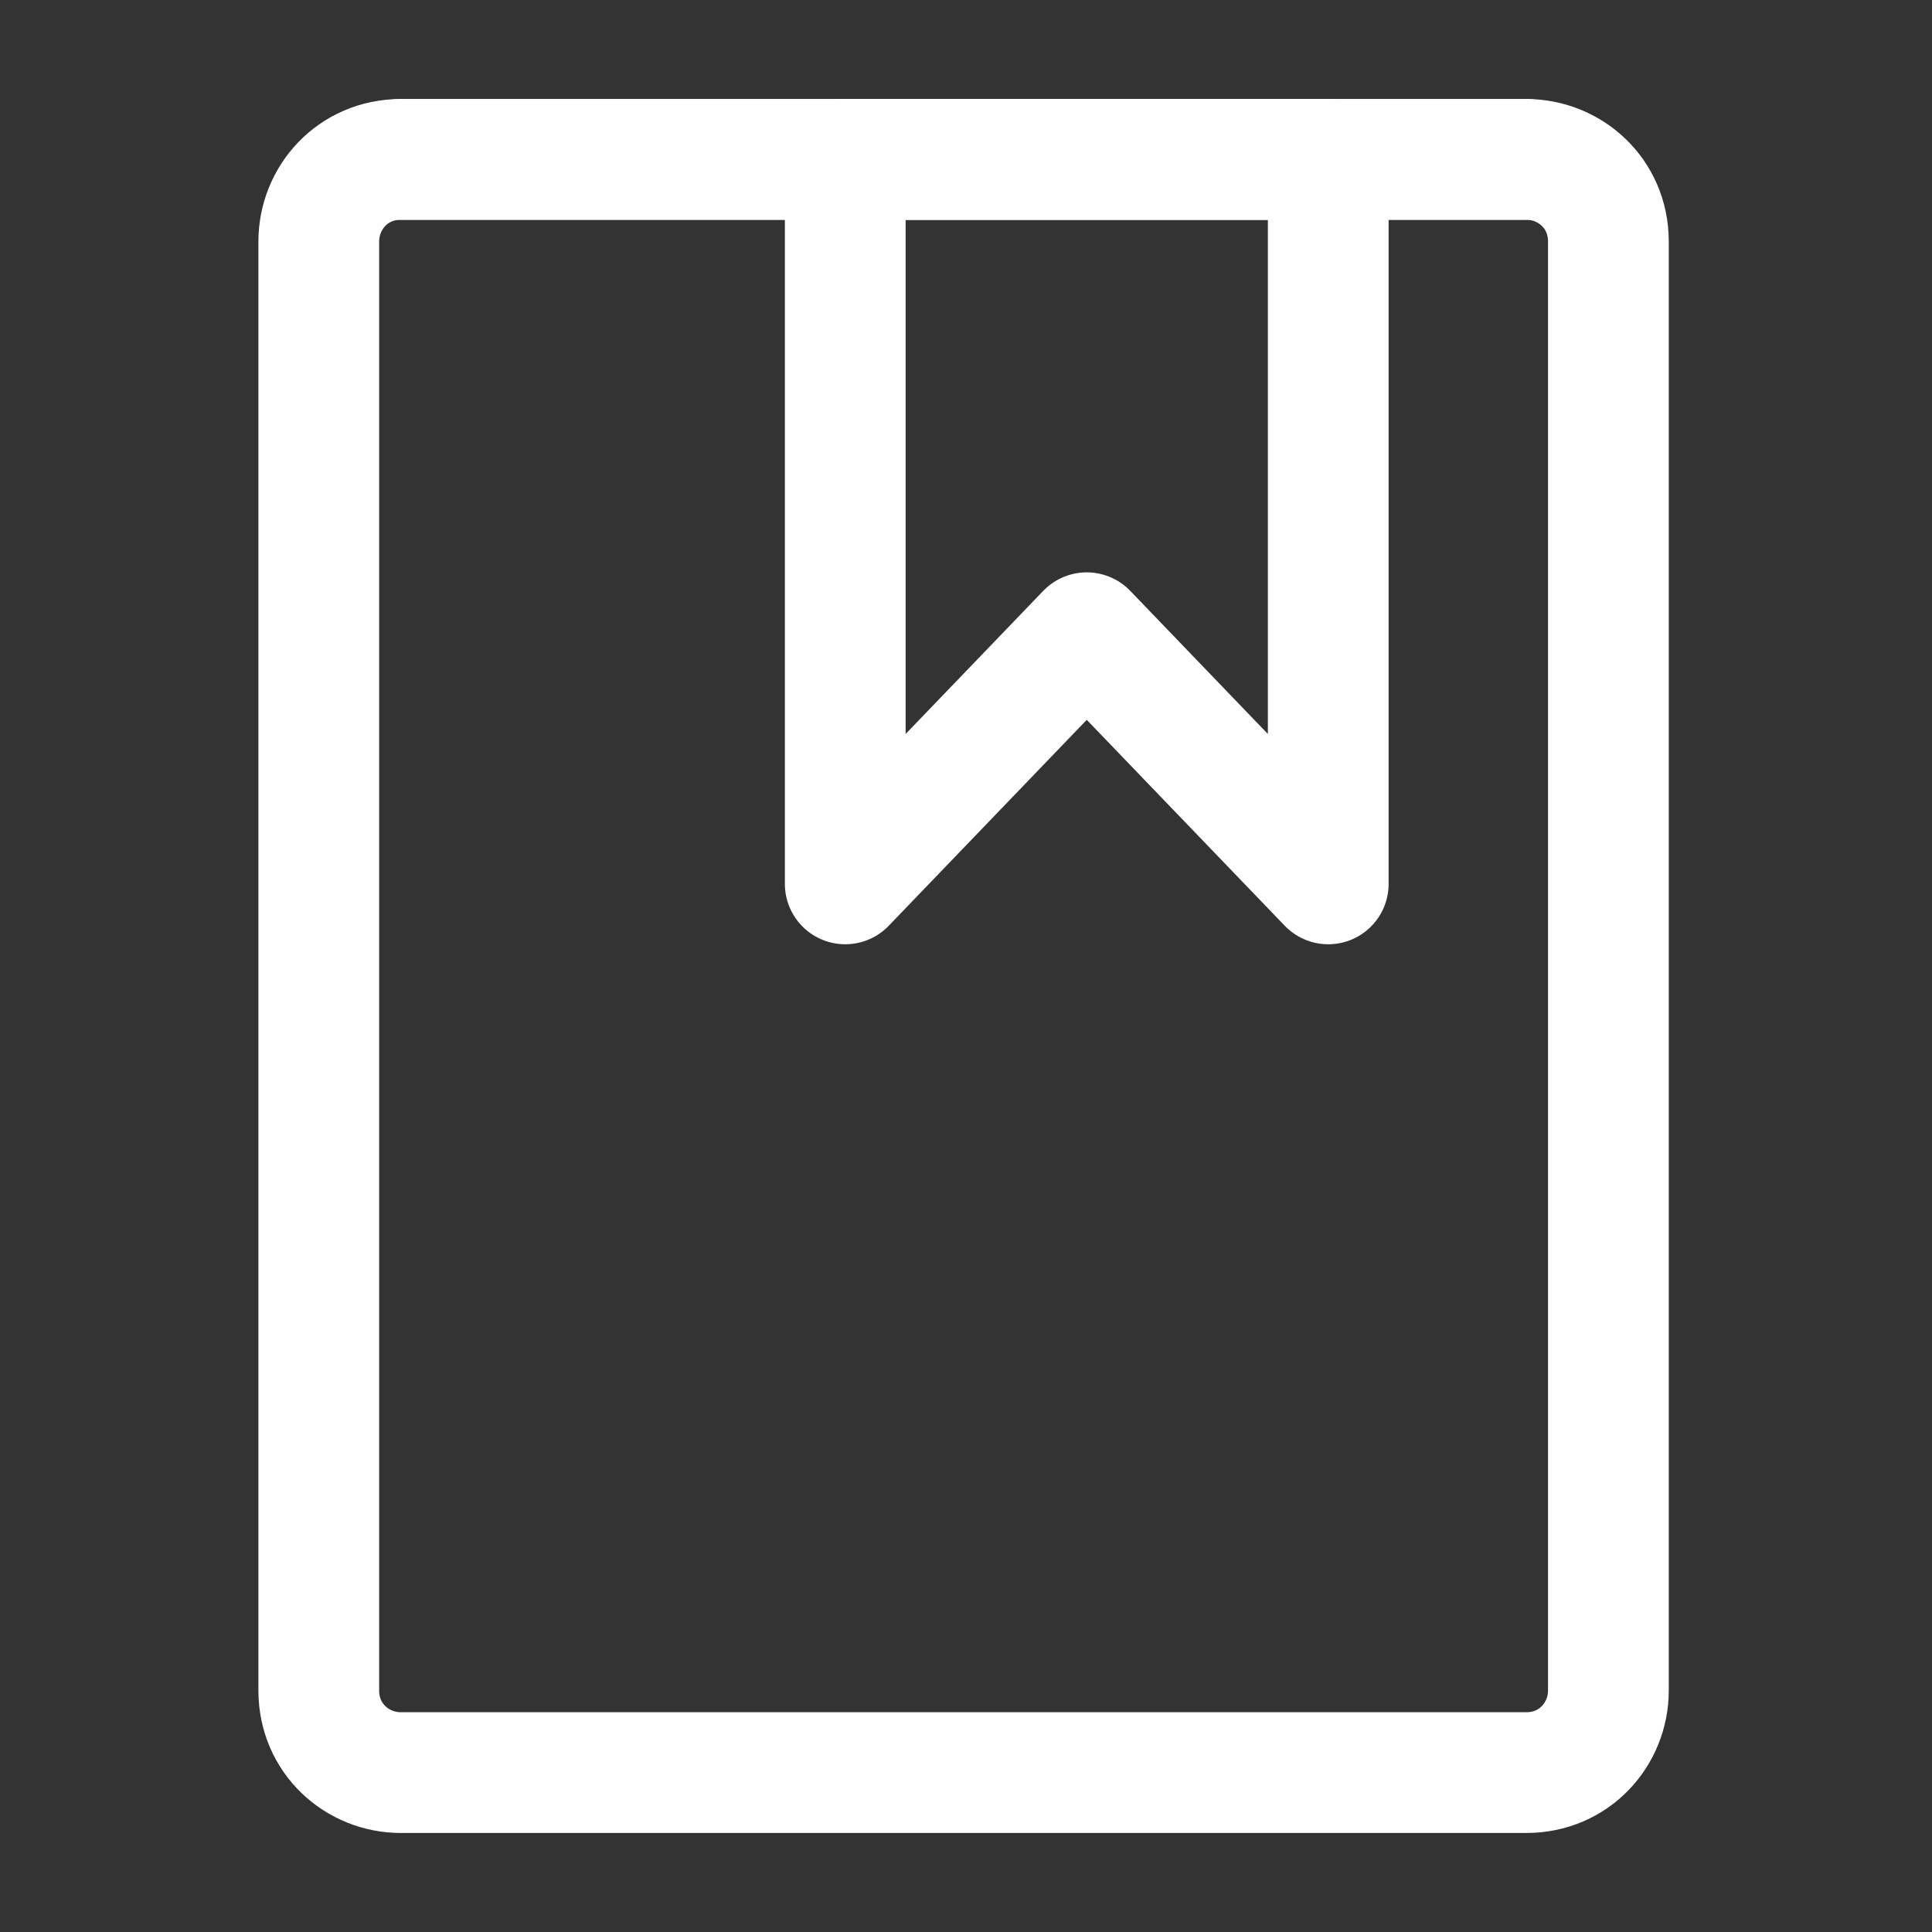 <svg width='40' height='40' viewBox='0 0 40 40' fill='none' xmlns='http://www.w3.org/2000/svg'><rect x="0" y="0" width="40" height="40" fill="#333333" stroke="none"/><path d='M8.3 36.7C7.4 36.7 6.6 36 6.6 35V5C6.6 4.1 7.3 3.3 8.3 3.3H31.6C32.5 3.3 33.3 4 33.3 5V35C33.3 35.9 32.6 36.7 31.6 36.7H8.3Z' stroke='white' stroke-width='2.5' stroke-miterlimit='3.333' stroke-linejoin='round'/><path d='M17.5 18.3V3.3H27.5V18.3L22.5 13.1L17.5 18.3Z' stroke='white' stroke-width='2.5' stroke-miterlimit='3.333' stroke-linecap='round' stroke-linejoin='round'/><path d='M8.3 3.3H31.6' stroke='white' stroke-width='2.5' stroke-miterlimit='3.333' stroke-linecap='round' stroke-linejoin='round'/></svg>
